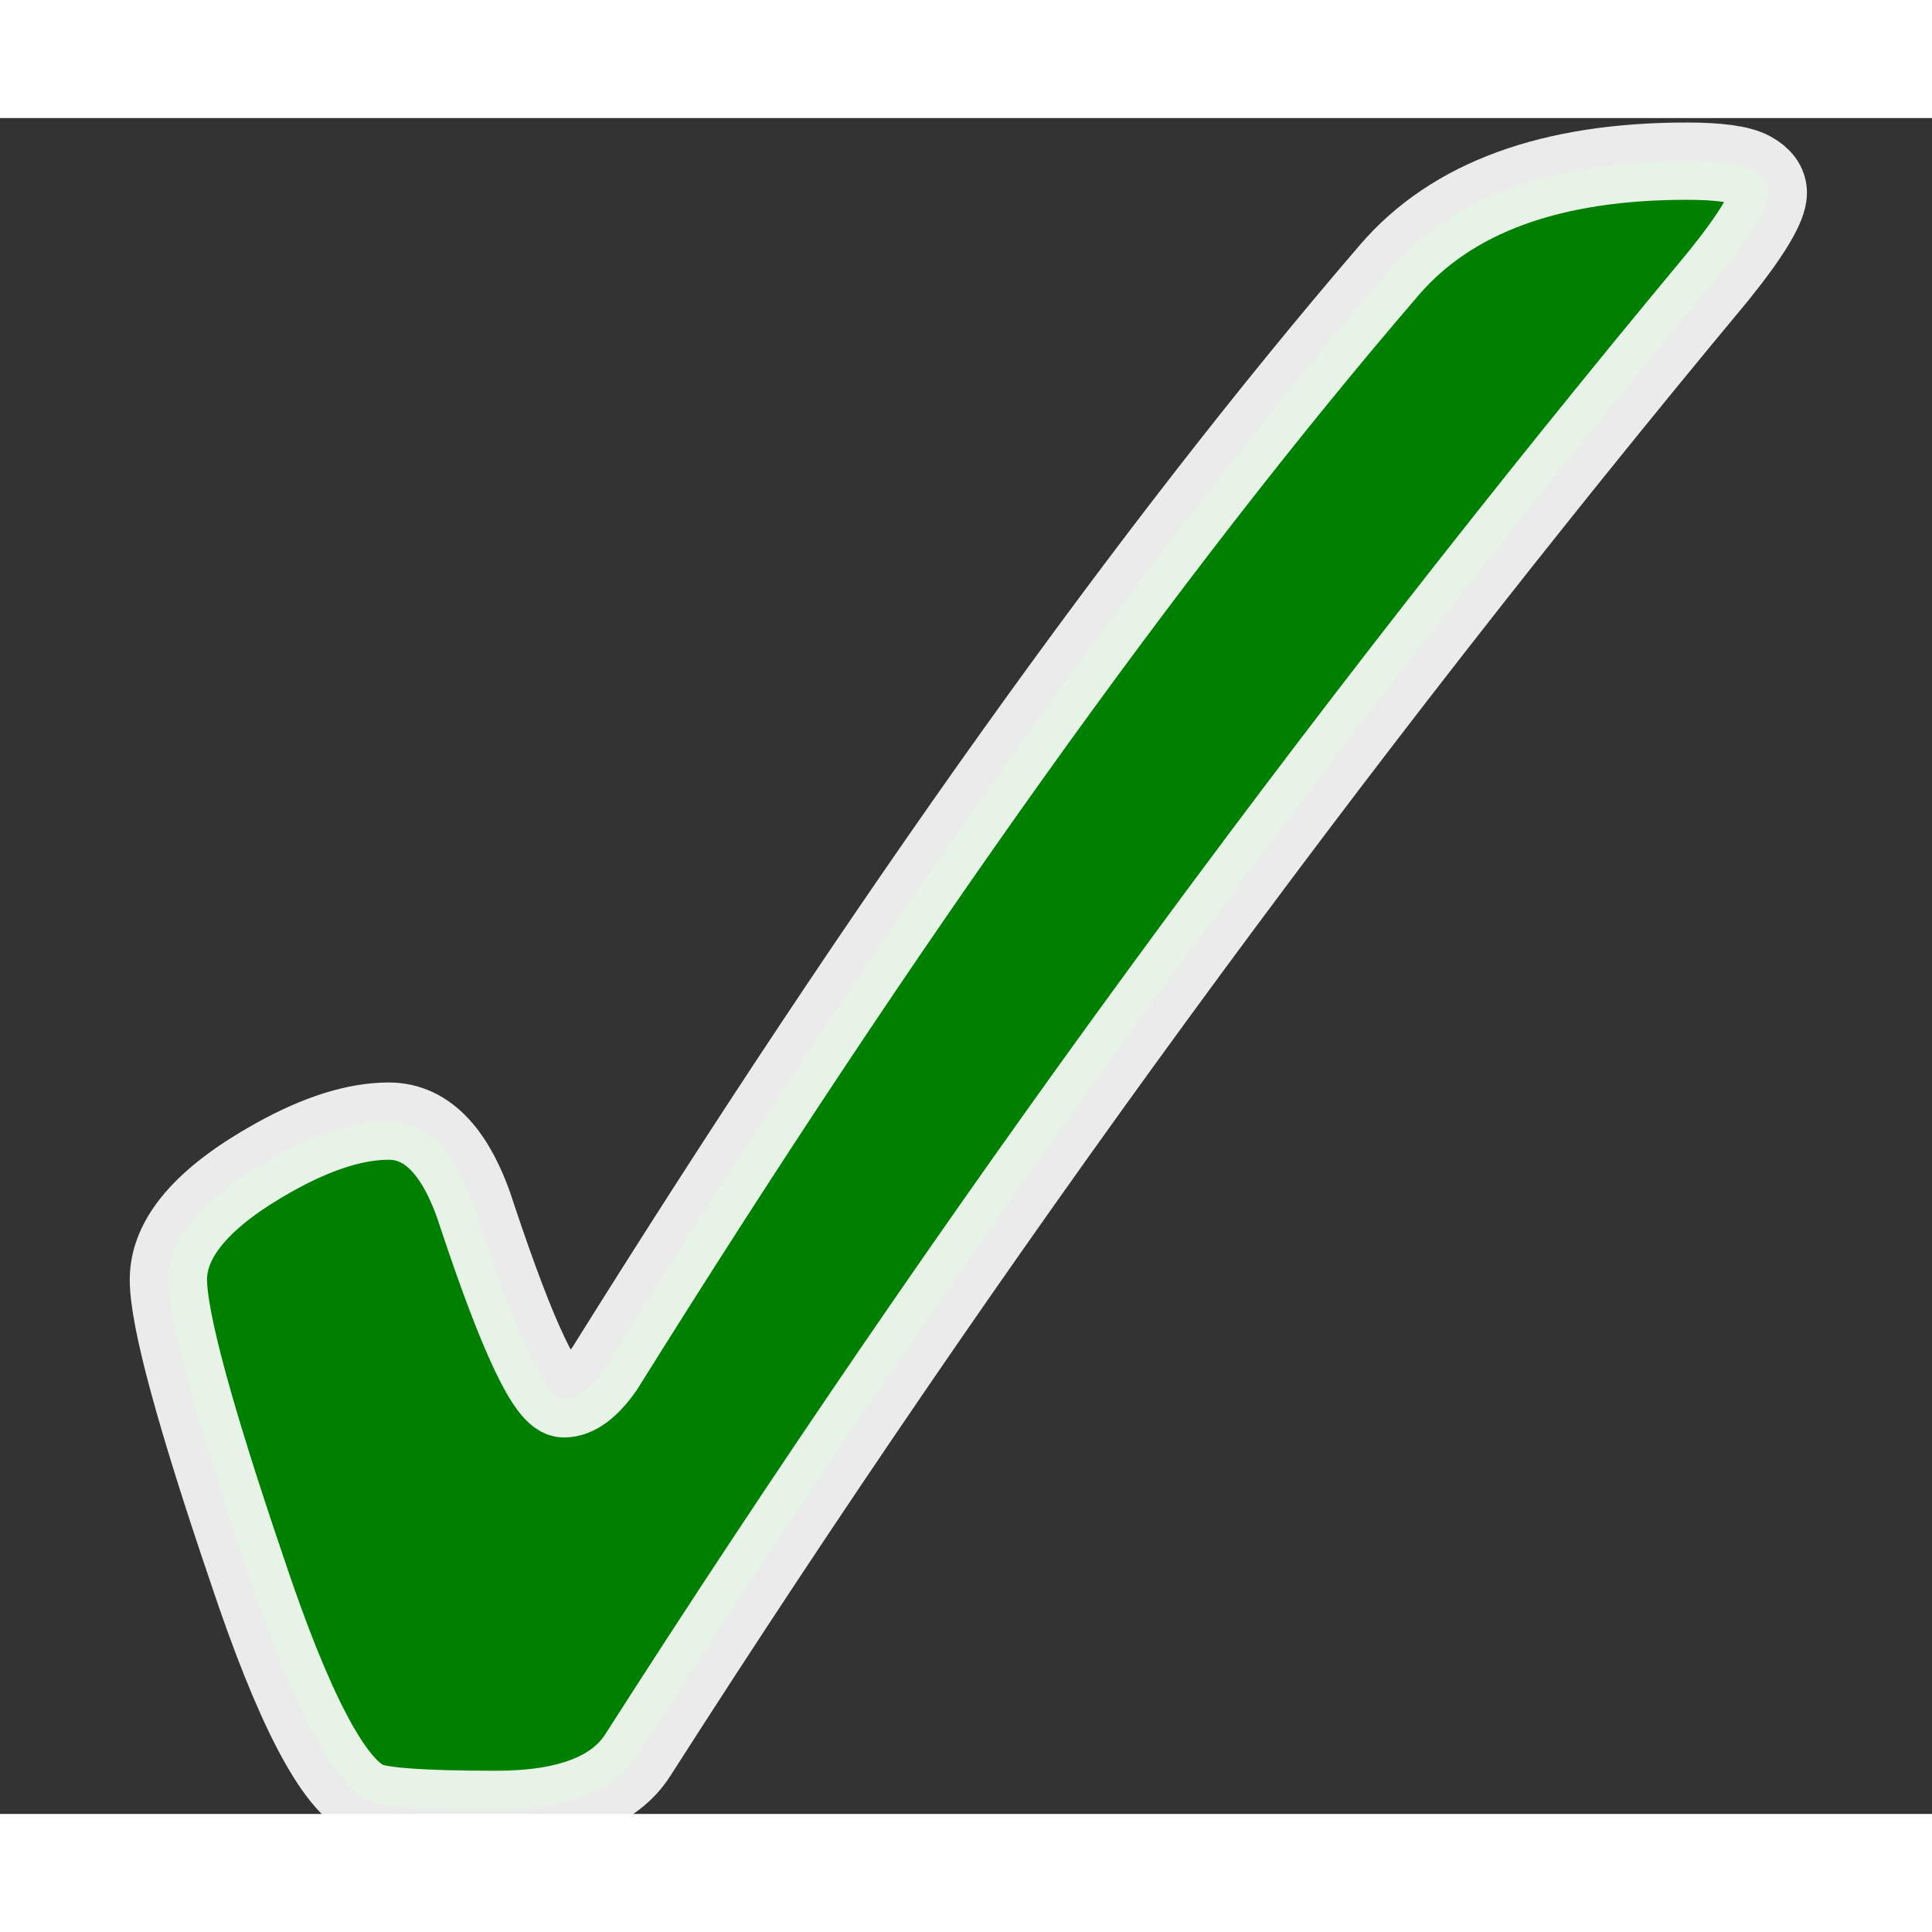 <svg xmlns="http://www.w3.org/2000/svg" width="25" height="25" viewBox="0 0 847.159 743.623"><rect x="0" y="0" width="847.159" height="743.623" fill="#333333" stroke="none"/><path fill="green" stroke="#fff" stroke-linejoin="round" stroke-miterlimit="4.1" stroke-opacity=".9" stroke-width="33.886" d="M170.467 439.831q25.812 0 39.048 42.358 26.474 79.42 37.725 79.42 8.604 0 17.87-13.236 185.977-297.828 344.157-481.82Q650.301 18.9 739.65 18.9q21.179 0 28.46 3.971 7.28 3.971 7.28 9.928 0 9.266-21.841 36.401-255.47 307.094-473.878 648.604-15.223 23.827-62.213 23.827-47.653 0-56.257-3.972-22.502-9.927-52.947-101.261-34.416-101.262-34.416-127.074 0-27.797 46.329-53.609 28.46-15.884 50.3-15.884z" aria-label="✓" font-family="sans-serif" font-size="1355.45" font-weight="400" letter-spacing="0" paint-order="stroke fill markers" word-spacing="0"/></svg>
